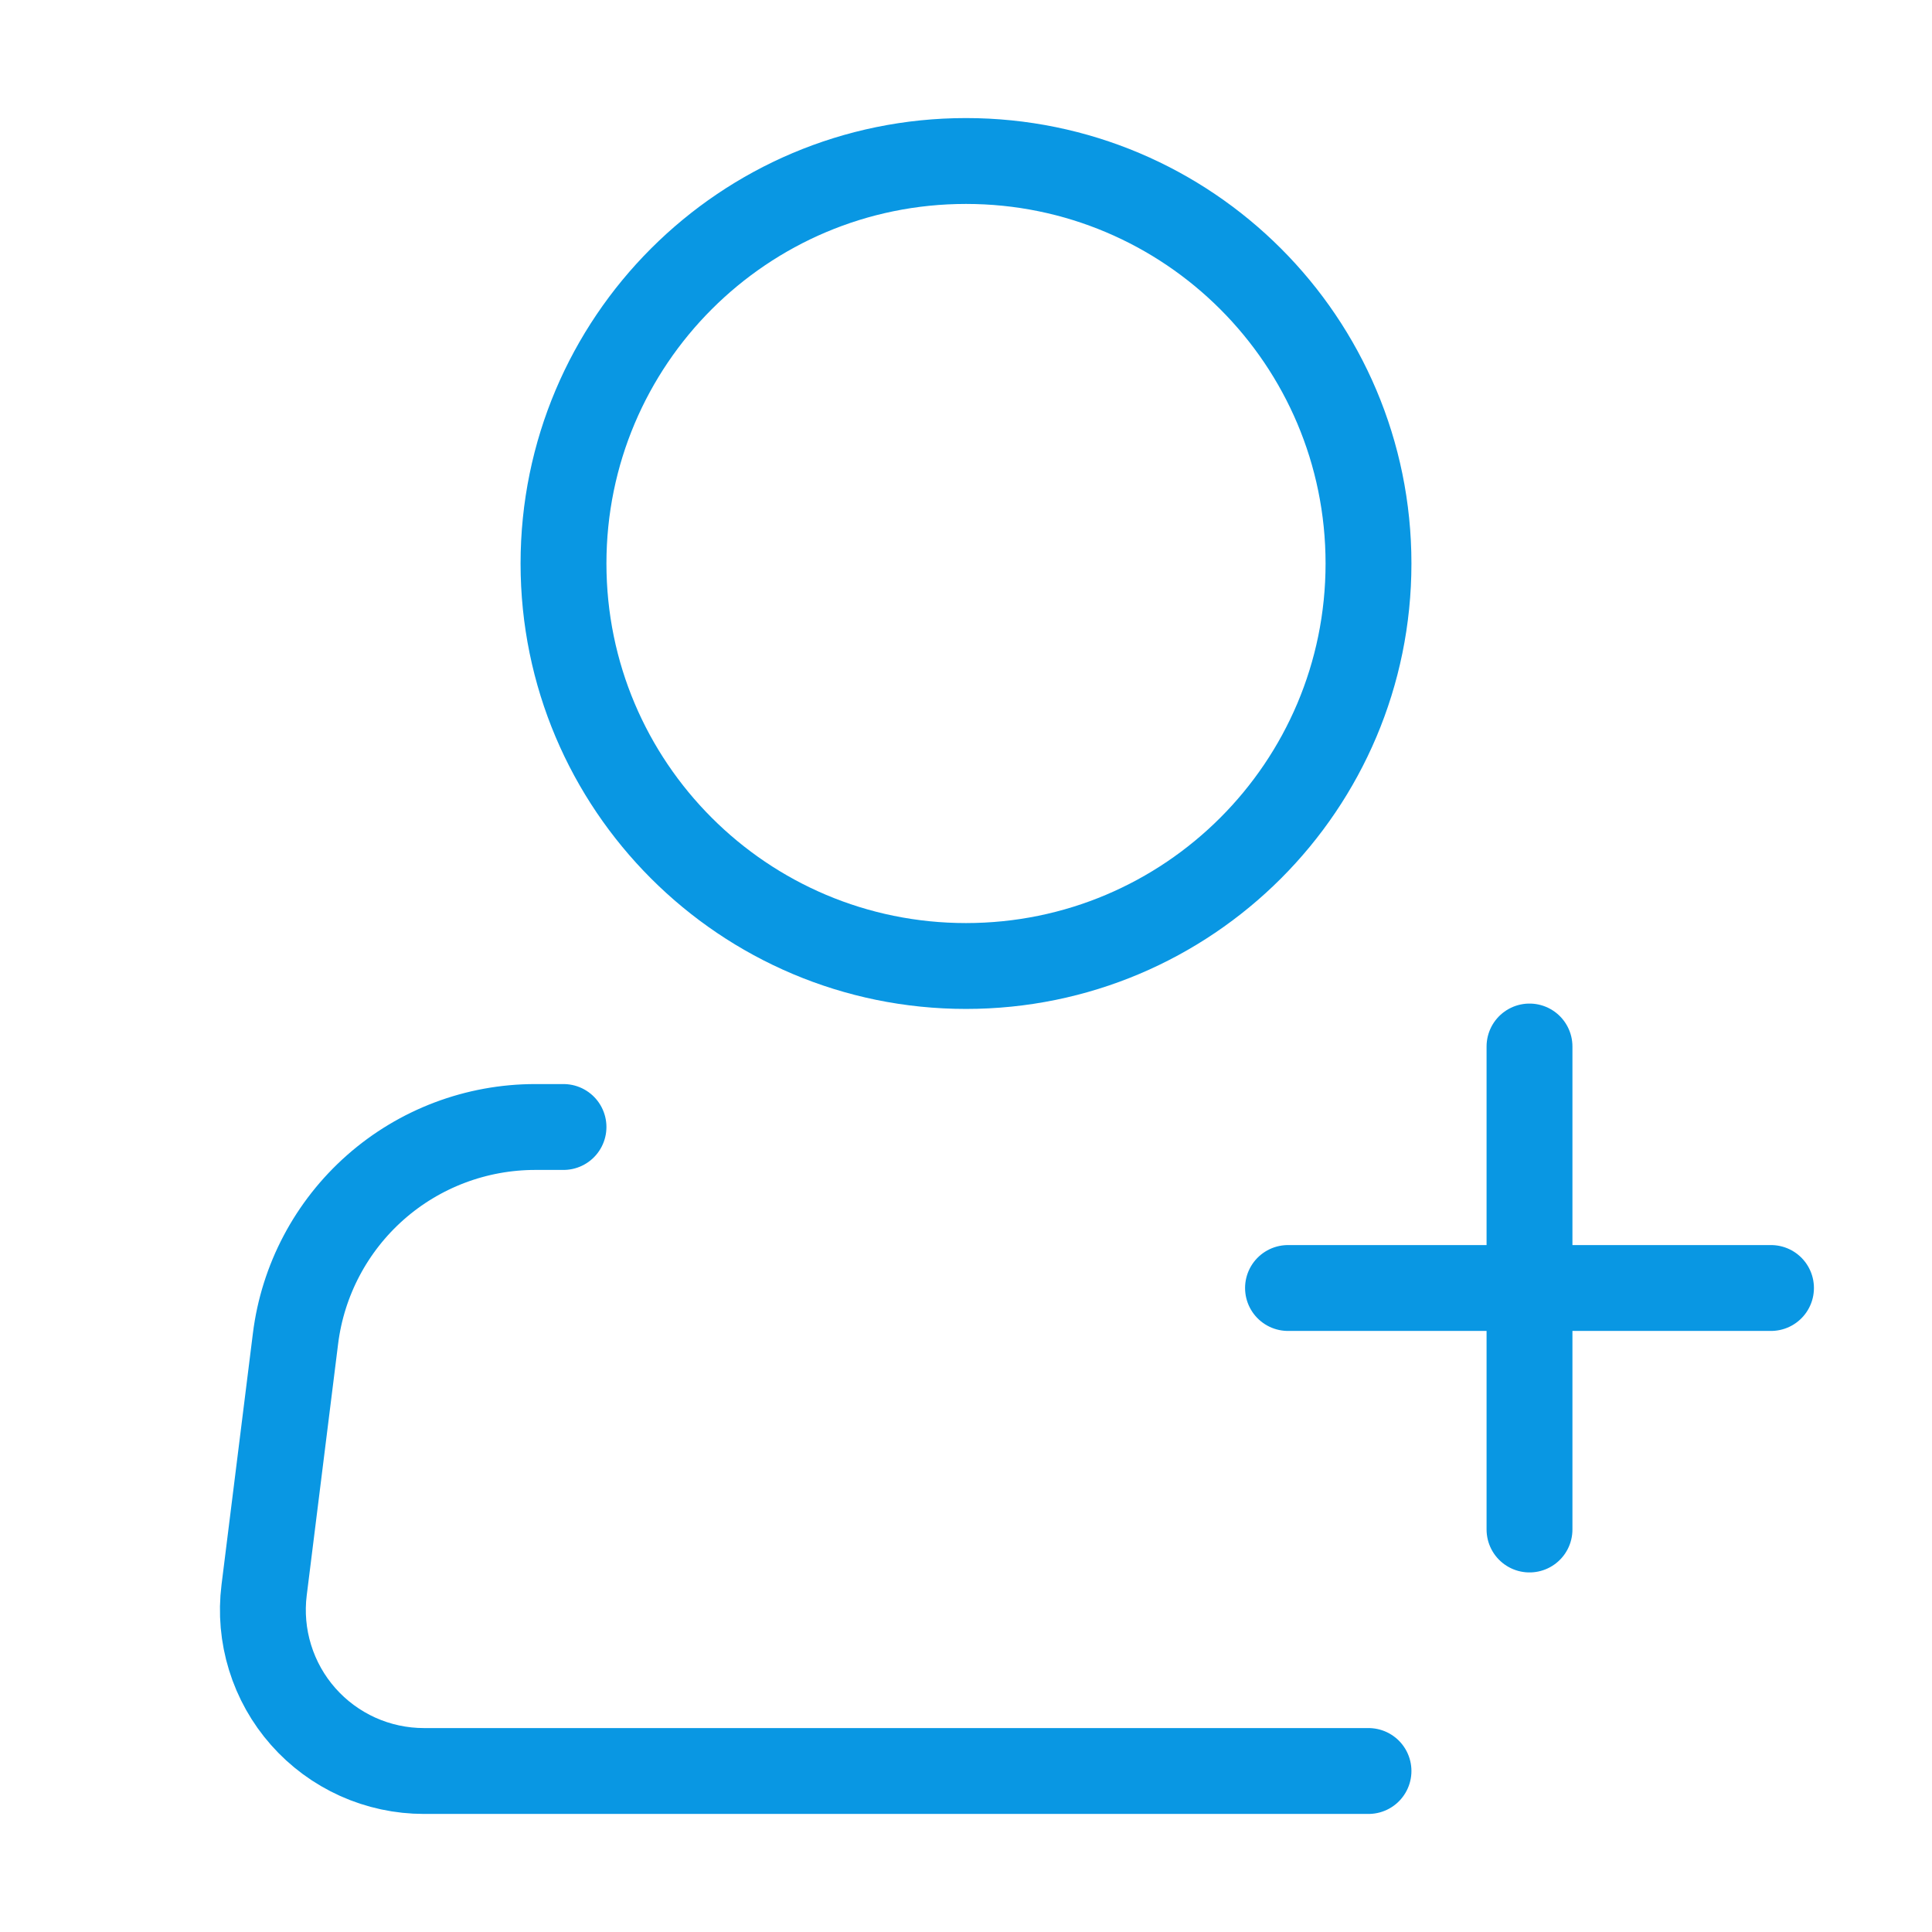 <svg width="45" height="45" viewBox="0 0 45 45" fill="none" xmlns="http://www.w3.org/2000/svg">
<path d="M22.5 22.5C27.678 22.5 31.875 18.303 31.875 13.125C31.875 7.947 27.678 3.75 22.5 3.75C17.322 3.75 13.125 7.947 13.125 13.125C13.125 18.303 17.322 22.5 22.5 22.5Z" stroke="#0997E3" stroke-width="2"/>
<path d="M31.875 41.25H9.874C9.342 41.25 8.816 41.137 8.332 40.919C7.847 40.7 7.414 40.381 7.062 39.982C6.71 39.584 6.447 39.115 6.29 38.606C6.133 38.098 6.086 37.563 6.152 37.035L6.883 31.177C7.053 29.817 7.715 28.565 8.743 27.657C9.771 26.75 11.096 26.25 12.467 26.25H13.125" stroke="#0997E3" stroke-width="2" stroke-linecap="round" stroke-linejoin="round"/>
<path d="M35.625 24.375V35.625" stroke="#0997E3" stroke-width="2" stroke-linecap="round" stroke-linejoin="round"/>
<path d="M30 30H41.25" stroke="#0997E3" stroke-width="2" stroke-linecap="round" stroke-linejoin="round"/>
</svg>
